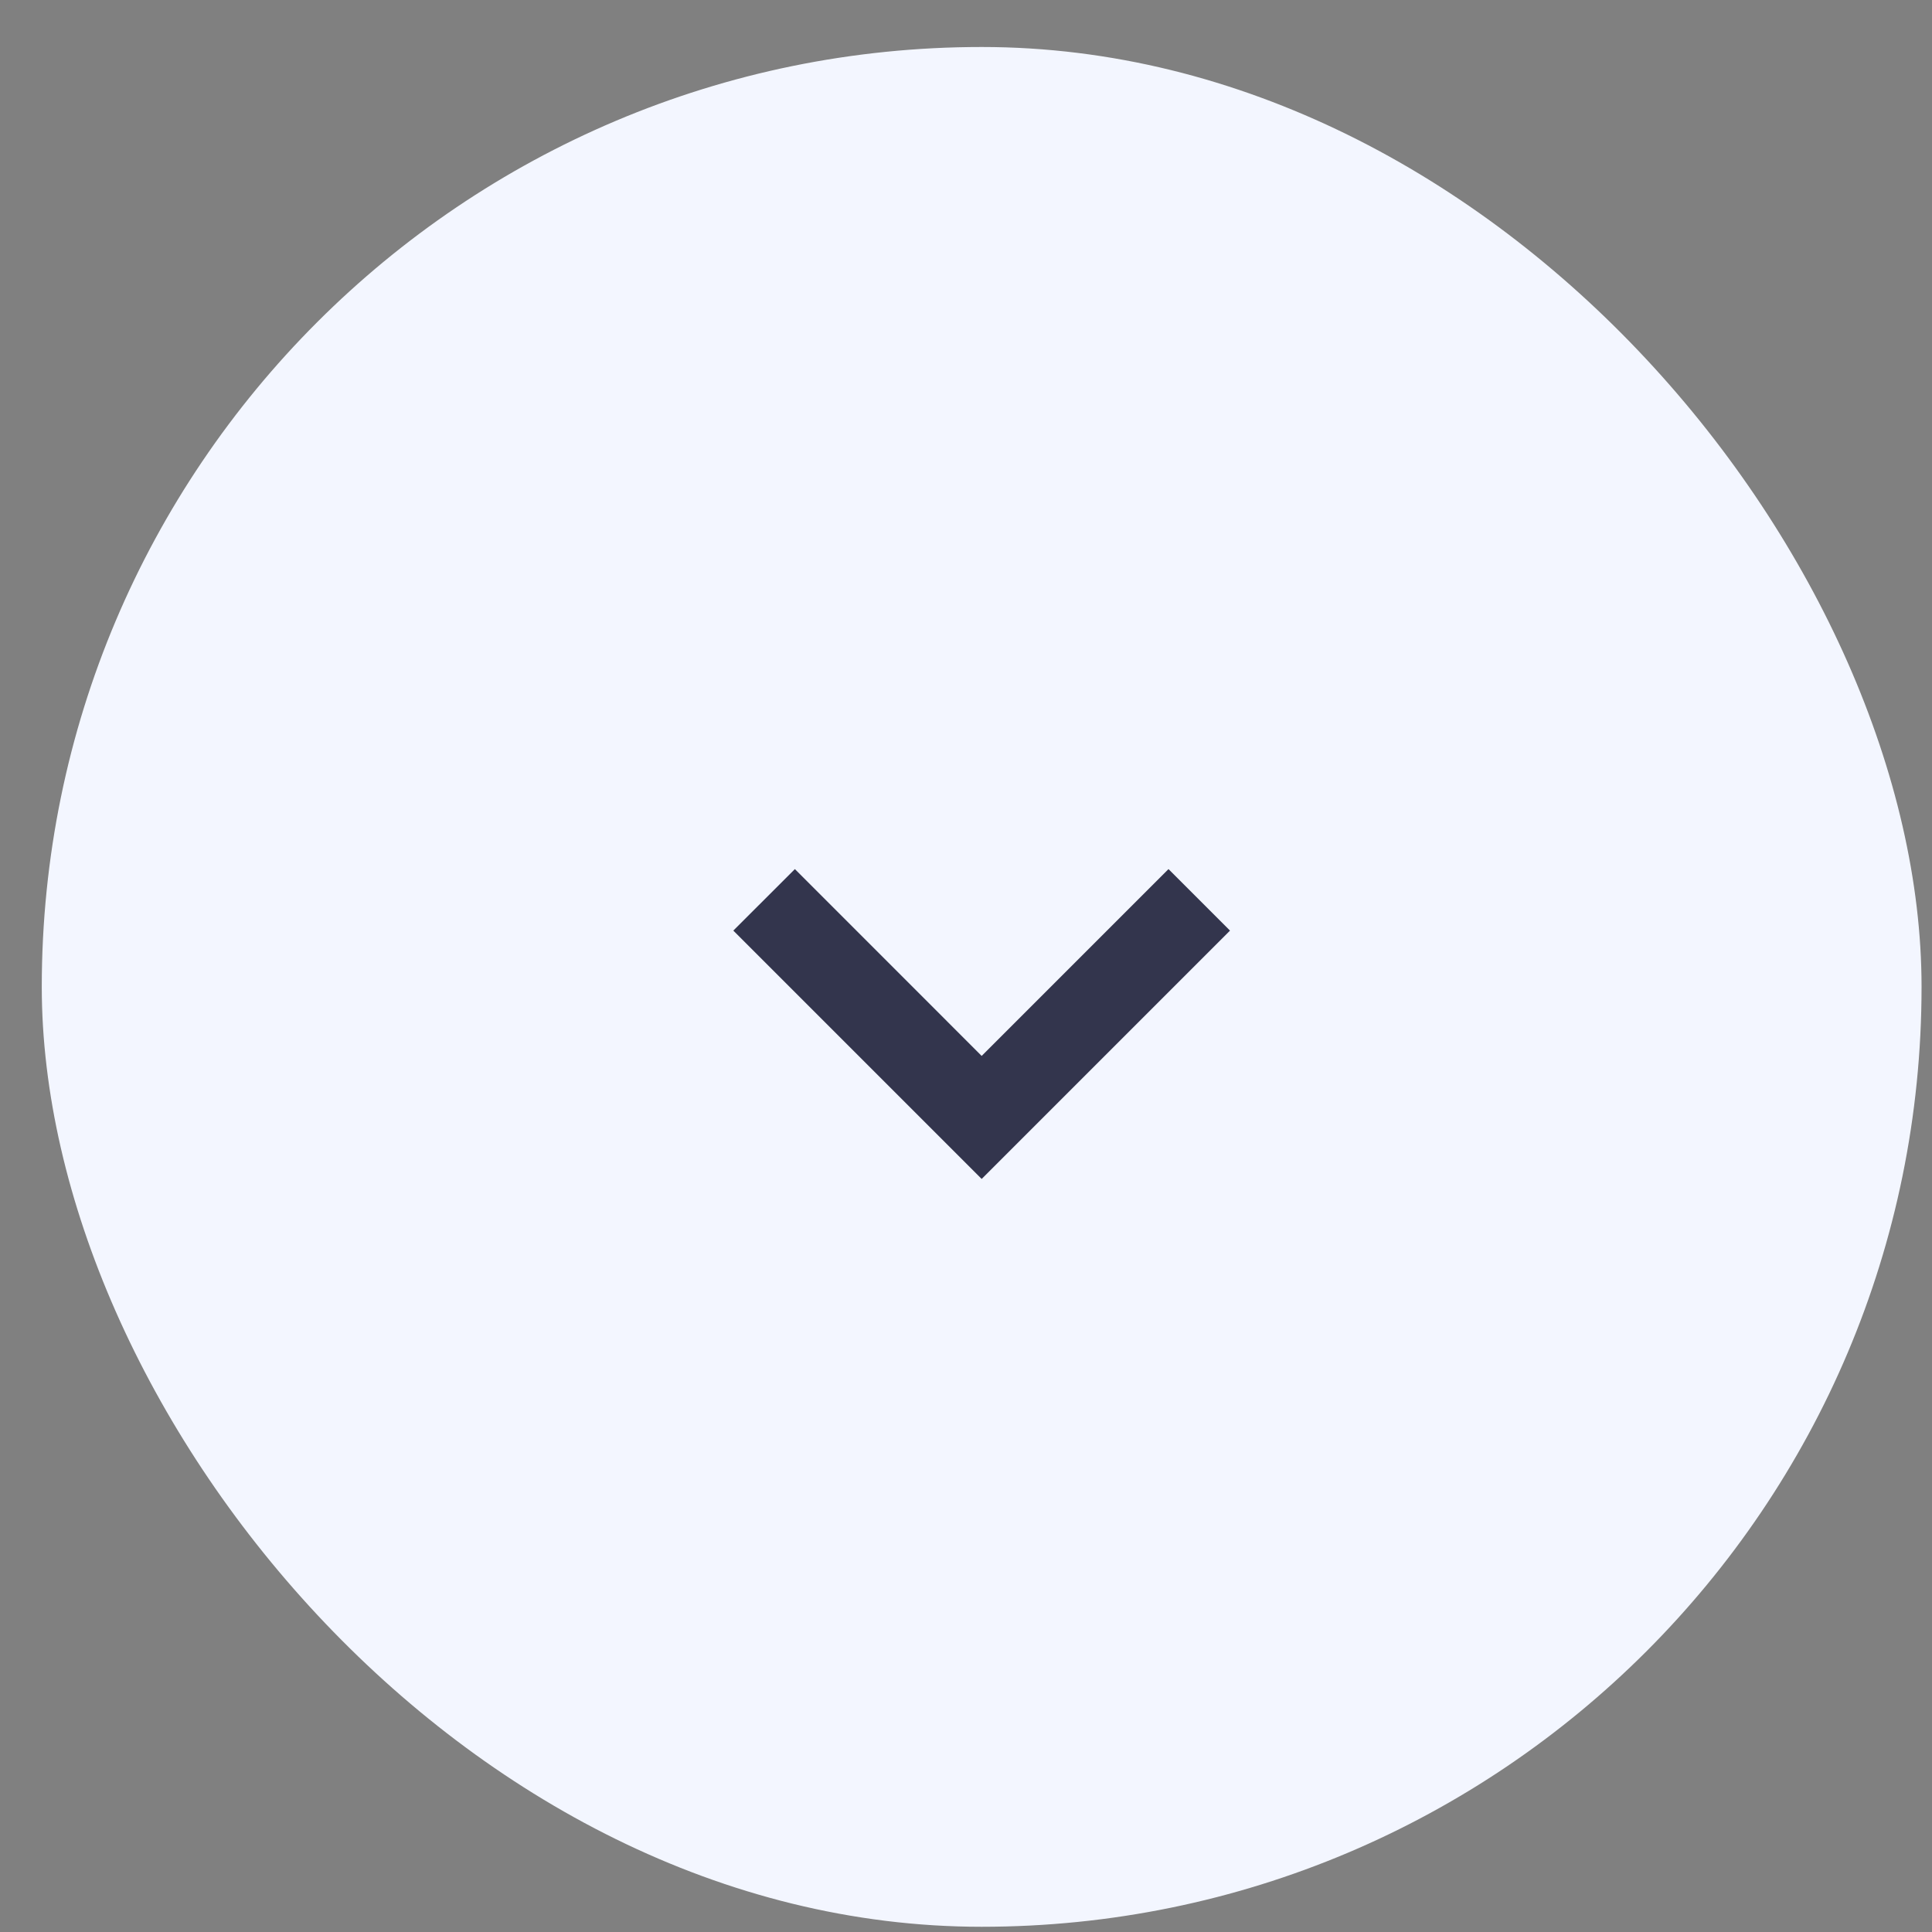 <svg width="37" height="37" viewBox="0 0 37 37" fill="none" xmlns="http://www.w3.org/2000/svg">
<rect x="0" y="0" width="37" height="37" fill="#808080" stroke="none"/>
<rect x="0.8" y="0.9" width="36" height="36" rx="18" fill="#F3F6FF"/>
<path d="M22.378 16.644L18.8 20.222L15.223 16.644L14.044 17.822L18.8 22.578L23.556 17.822L22.378 16.644Z" fill="#33354D"/>
</svg>
